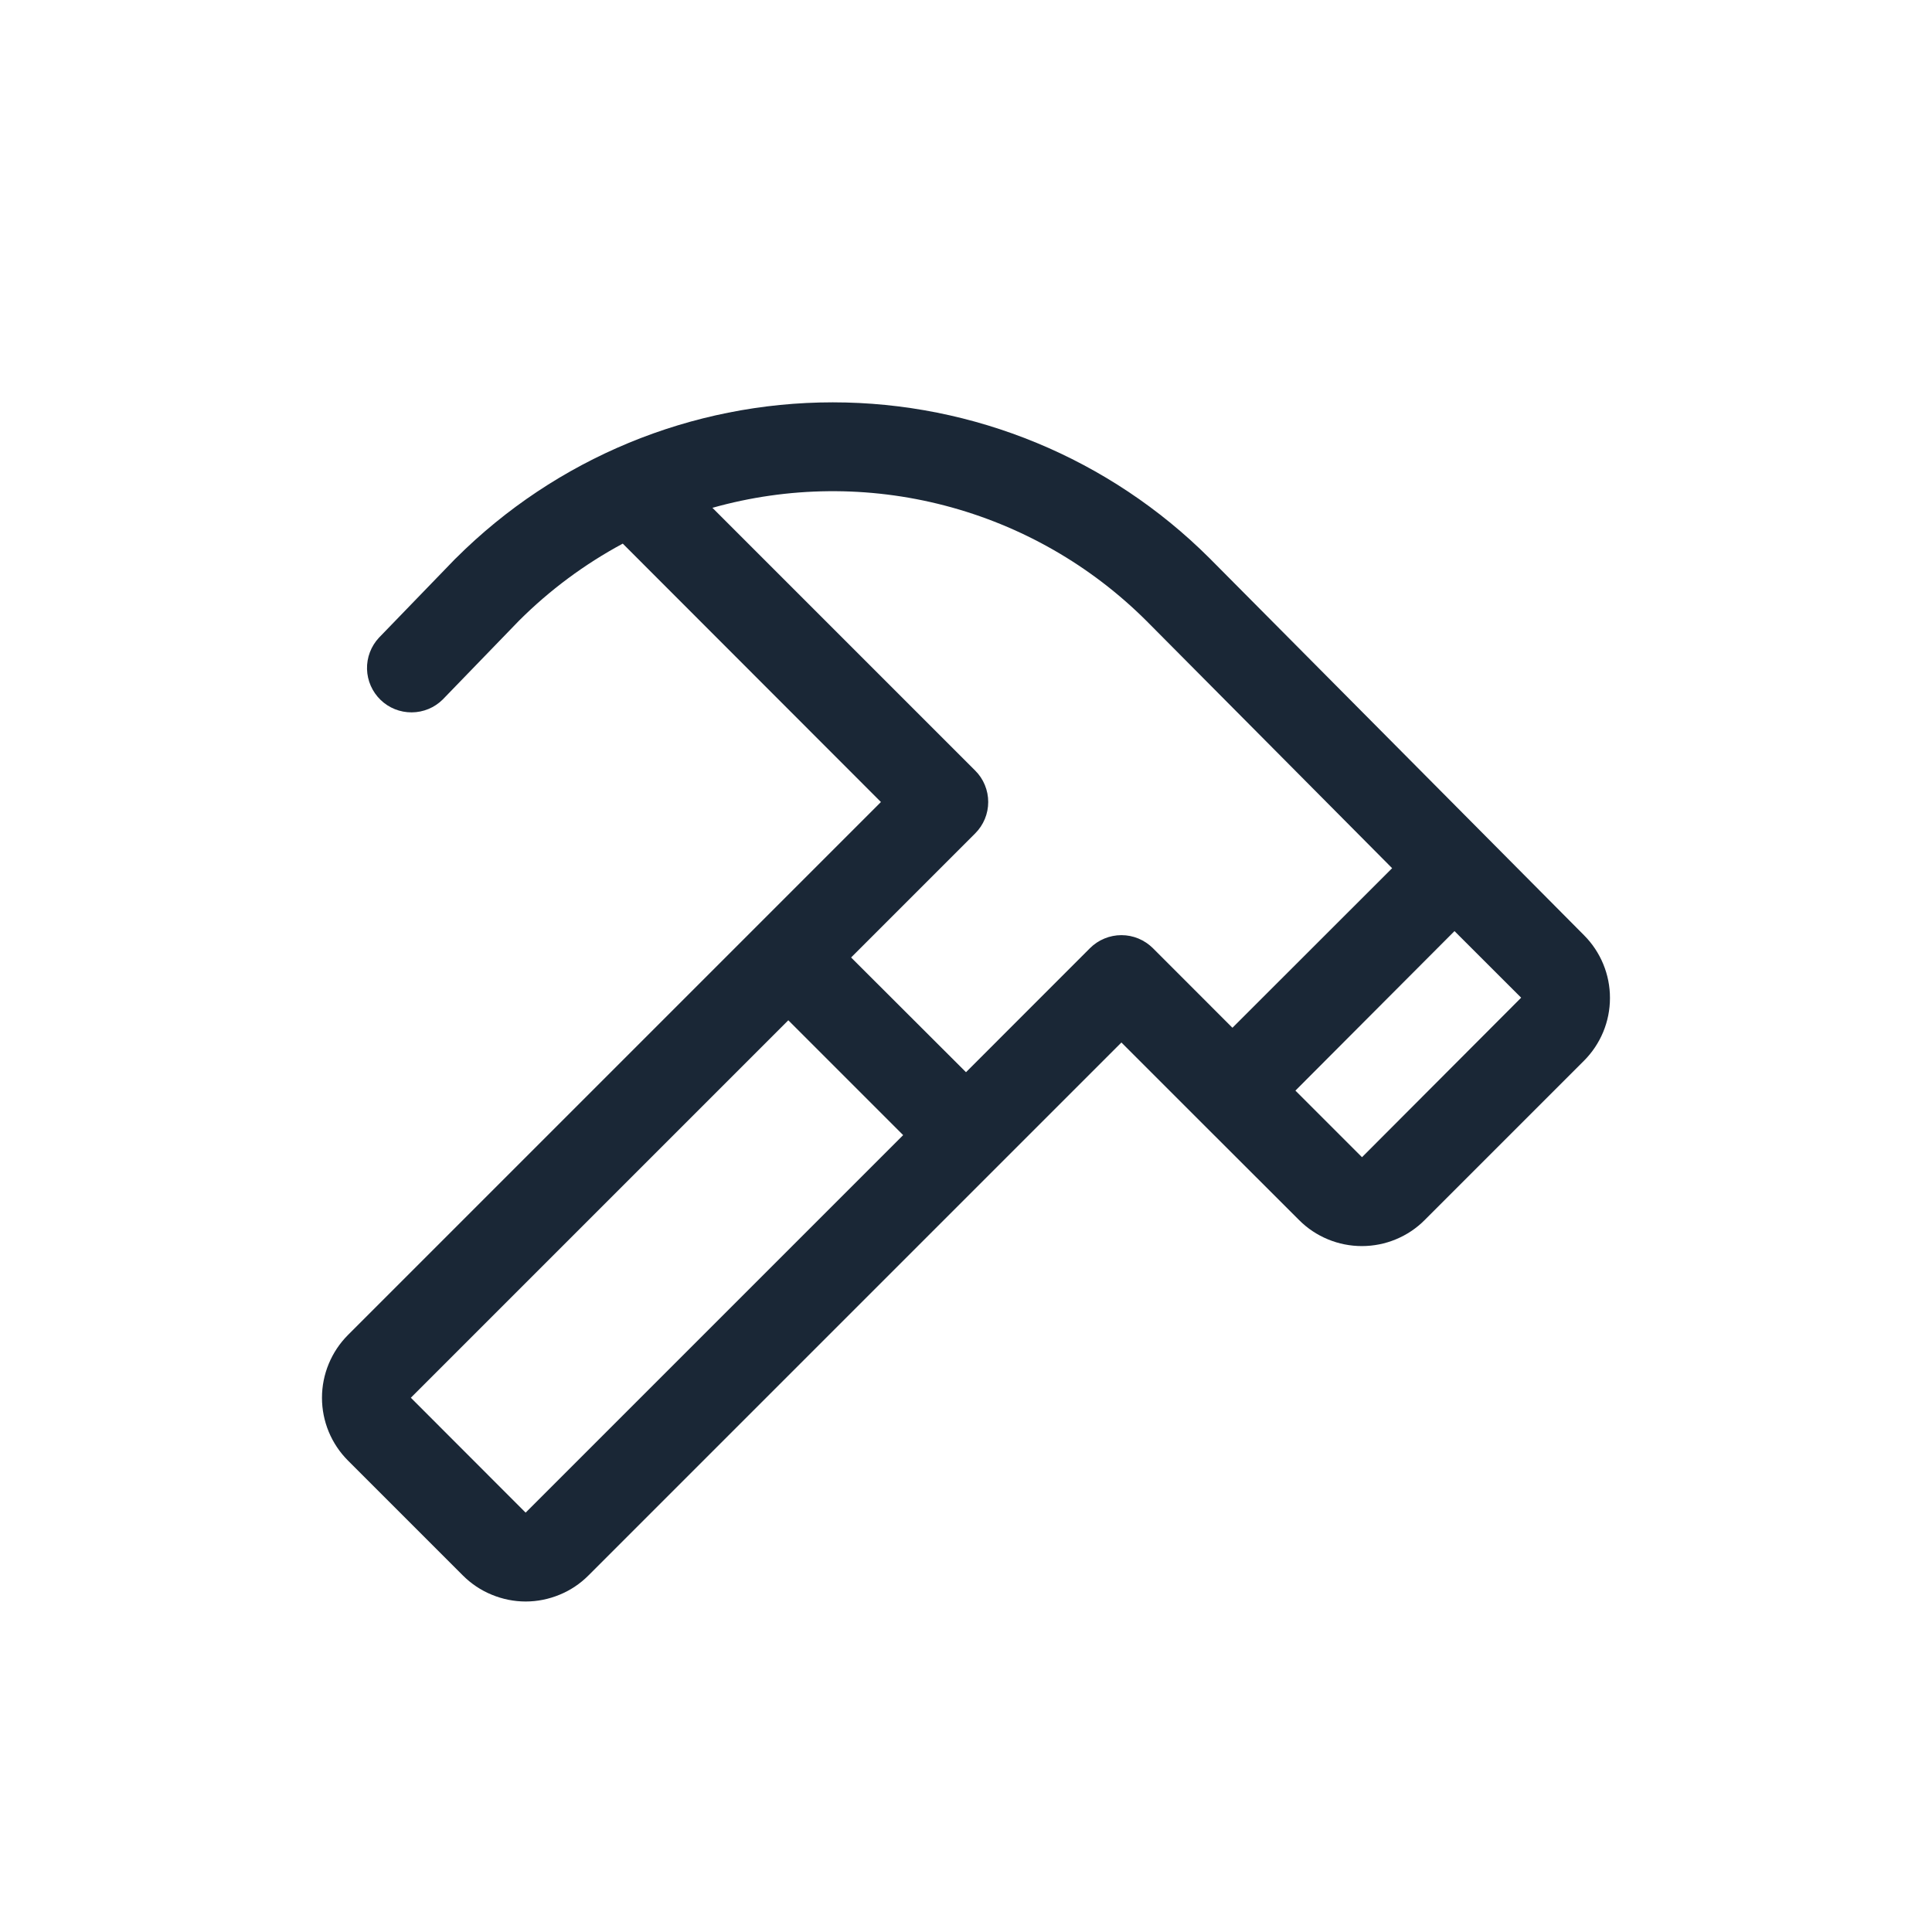 <svg width="32" height="32" viewBox="0 0 32 32" fill="none" xmlns="http://www.w3.org/2000/svg">
<path d="M26.237 15.491L20.034 9.246C18.378 7.593 16.133 6.664 13.793 6.664C11.452 6.664 9.207 7.593 7.551 9.246L7.542 9.254L6.276 10.563C6.145 10.704 6.074 10.89 6.079 11.083C6.084 11.275 6.165 11.458 6.303 11.592C6.441 11.726 6.626 11.8 6.819 11.799C7.012 11.798 7.196 11.722 7.333 11.586L8.595 10.282C9.103 9.774 9.683 9.344 10.315 9.004L14.591 13.284L5.764 22.111C5.627 22.248 5.519 22.41 5.445 22.589C5.371 22.767 5.333 22.958 5.333 23.152C5.333 23.345 5.371 23.536 5.445 23.715C5.519 23.893 5.627 24.055 5.764 24.192L7.666 26.094C7.803 26.231 7.965 26.34 8.144 26.413C8.322 26.487 8.514 26.526 8.707 26.526C8.9 26.526 9.091 26.487 9.27 26.413C9.448 26.34 9.611 26.231 9.747 26.094L18.574 17.267L19.893 18.586L21.517 20.208C21.653 20.345 21.815 20.453 21.994 20.527C22.172 20.601 22.364 20.639 22.557 20.639C22.75 20.639 22.942 20.601 23.12 20.527C23.299 20.453 23.461 20.345 23.597 20.208L26.235 17.57C26.511 17.294 26.666 16.921 26.666 16.531C26.667 16.141 26.512 15.767 26.237 15.491ZM8.706 25.054L6.805 23.151L13.057 16.899L14.959 18.801L8.706 25.054ZM18.054 15.704L16 17.759L14.097 15.859L16.152 13.804C16.221 13.735 16.275 13.654 16.312 13.565C16.349 13.476 16.368 13.38 16.368 13.283C16.368 13.187 16.349 13.091 16.312 13.002C16.275 12.912 16.221 12.831 16.152 12.763L11.8 8.411C13.057 8.057 14.386 8.044 15.65 8.374C16.915 8.704 18.068 9.364 18.993 10.288L23.058 14.38L20.413 17.023L19.095 15.704C19.026 15.636 18.945 15.582 18.856 15.545C18.767 15.508 18.671 15.489 18.574 15.489C18.478 15.489 18.382 15.508 18.293 15.545C18.203 15.582 18.122 15.636 18.054 15.704ZM22.559 19.167L21.456 18.064L24.091 15.422L25.195 16.525L22.559 19.167Z" fill="#1A2736"/>
</svg>
